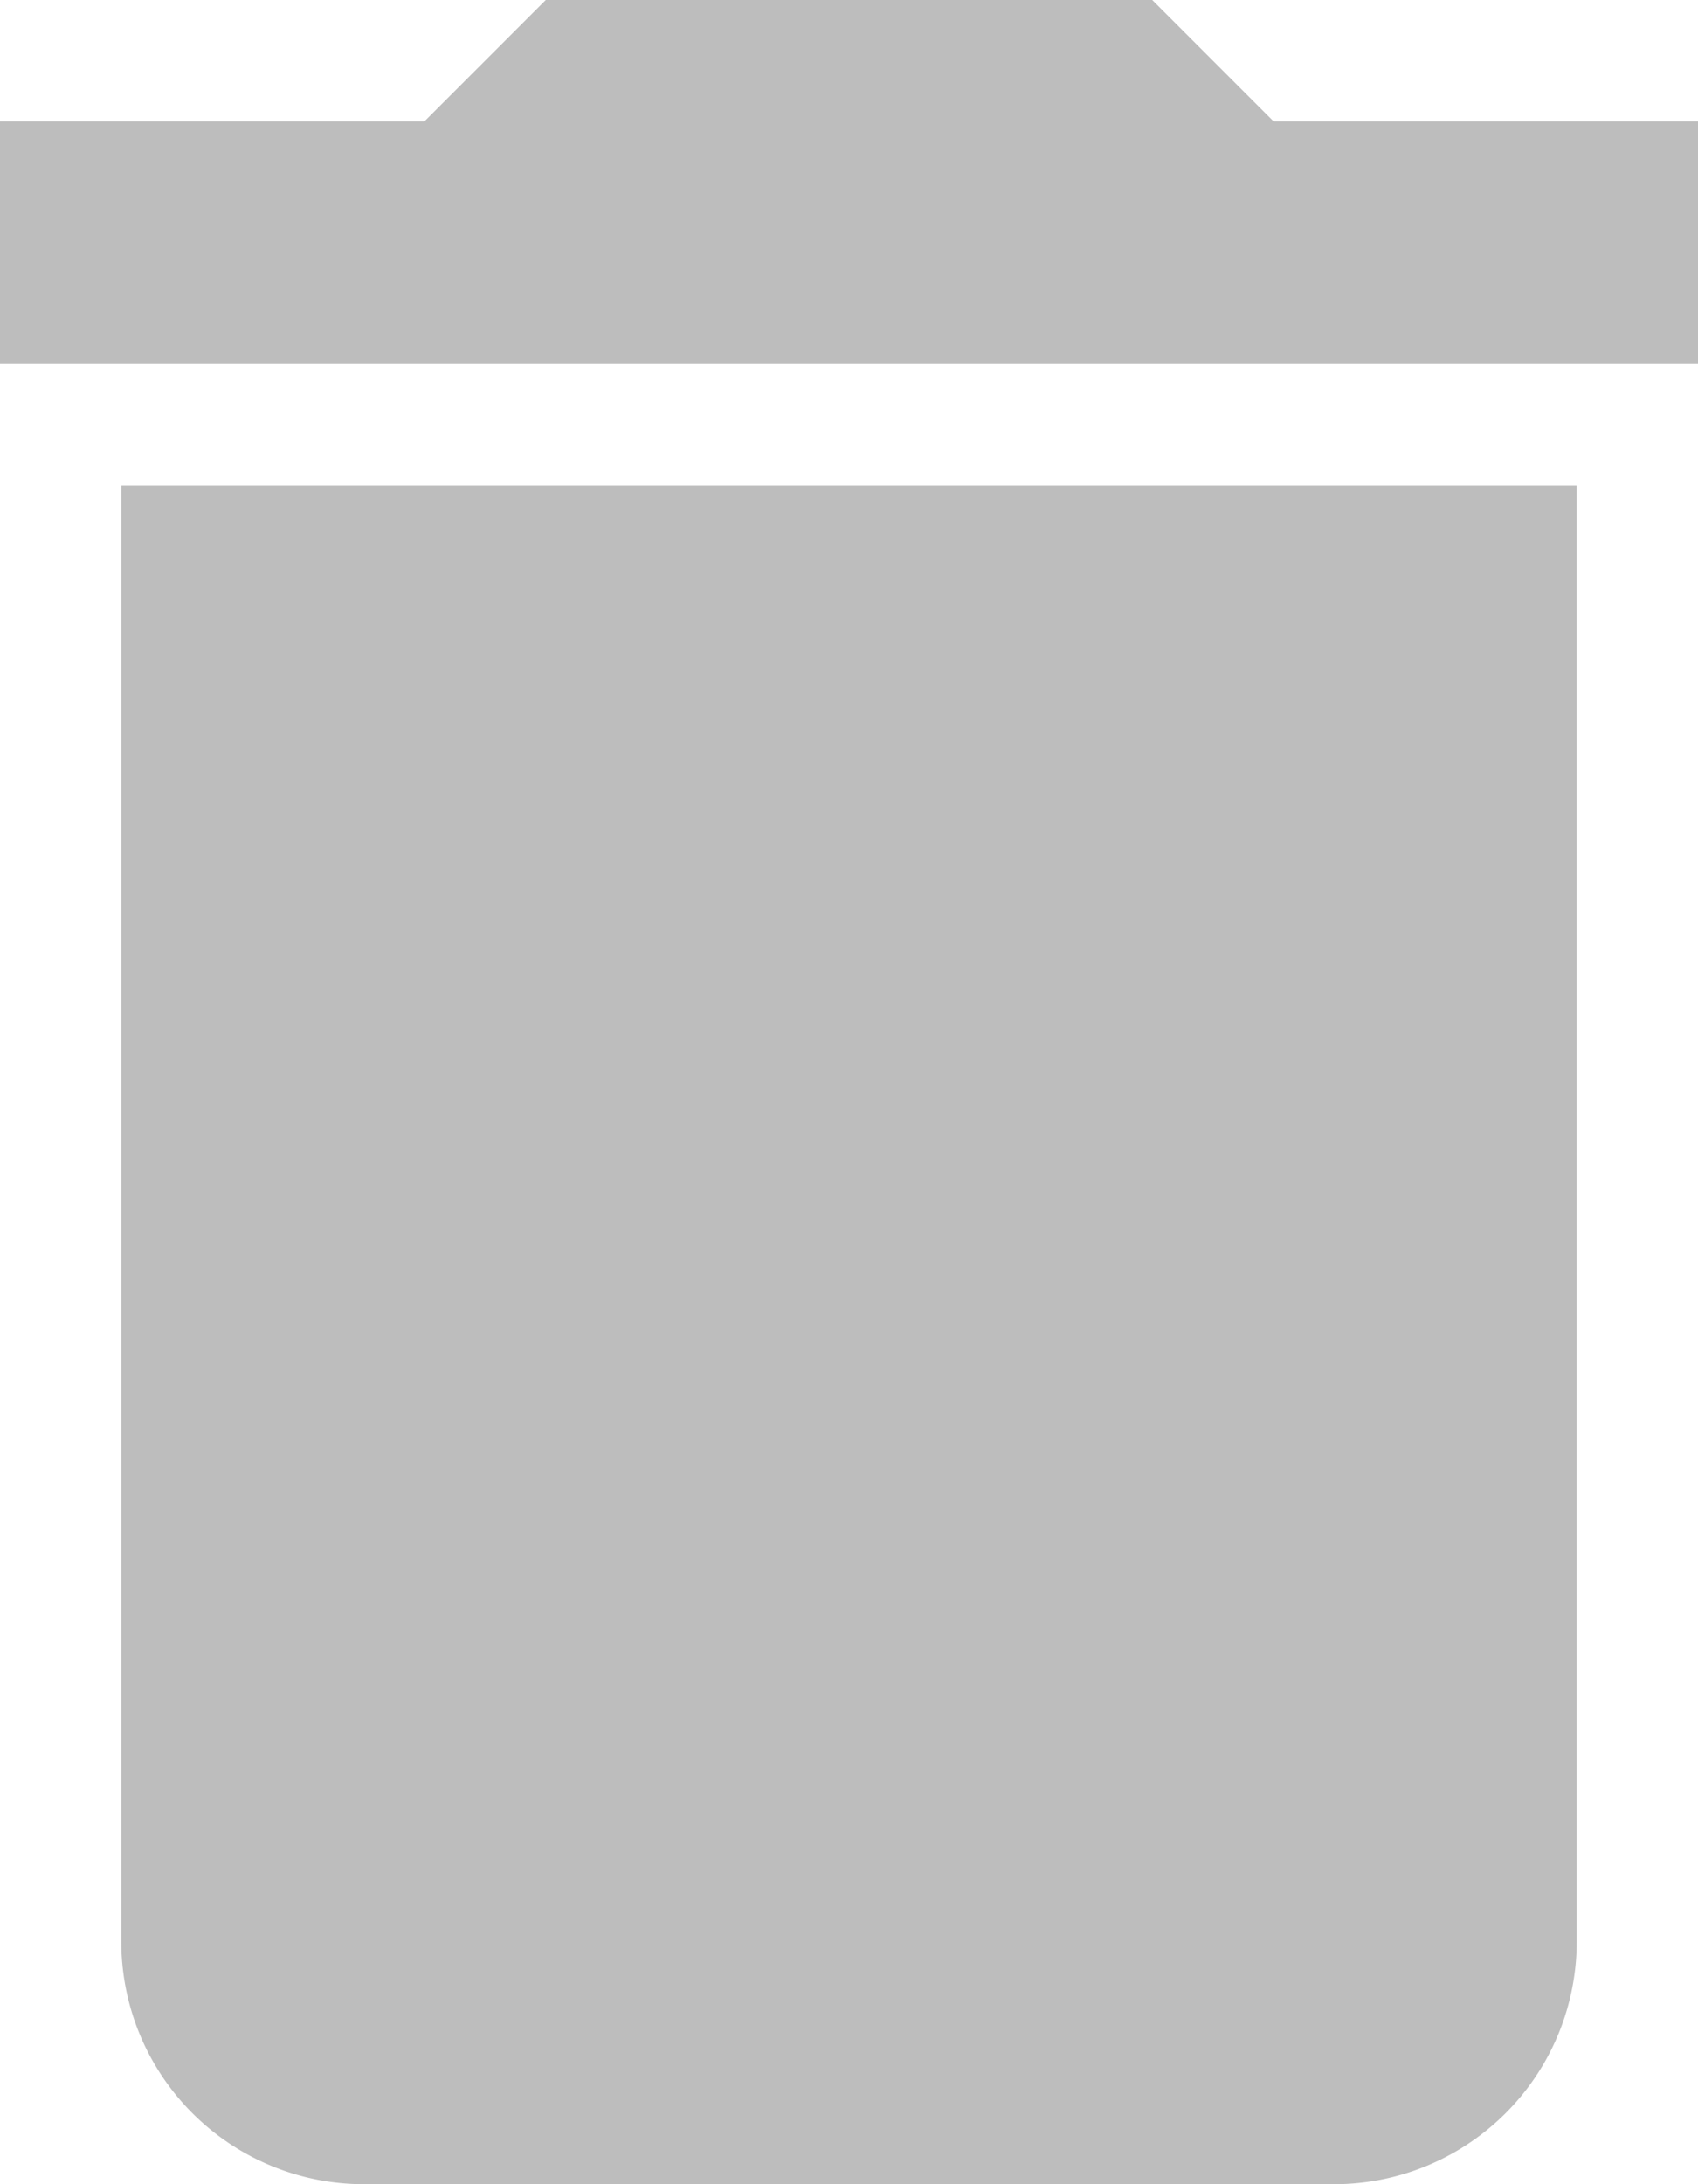 <svg id="Layer_1" data-name="Layer 1" xmlns="http://www.w3.org/2000/svg" viewBox="0 0 14 18"><defs><style>.cls-1{opacity:0.54;}.cls-2{fill:#bdbdbd;}</style></defs><title>icon</title><path class="cls-2" d="M1,16a2,2,0,0,0,2,2h8a2,2,0,0,0,2-2V4H1ZM14,1H10.5l-1-1h-5l-1,1H0V3H14Z"/></svg>